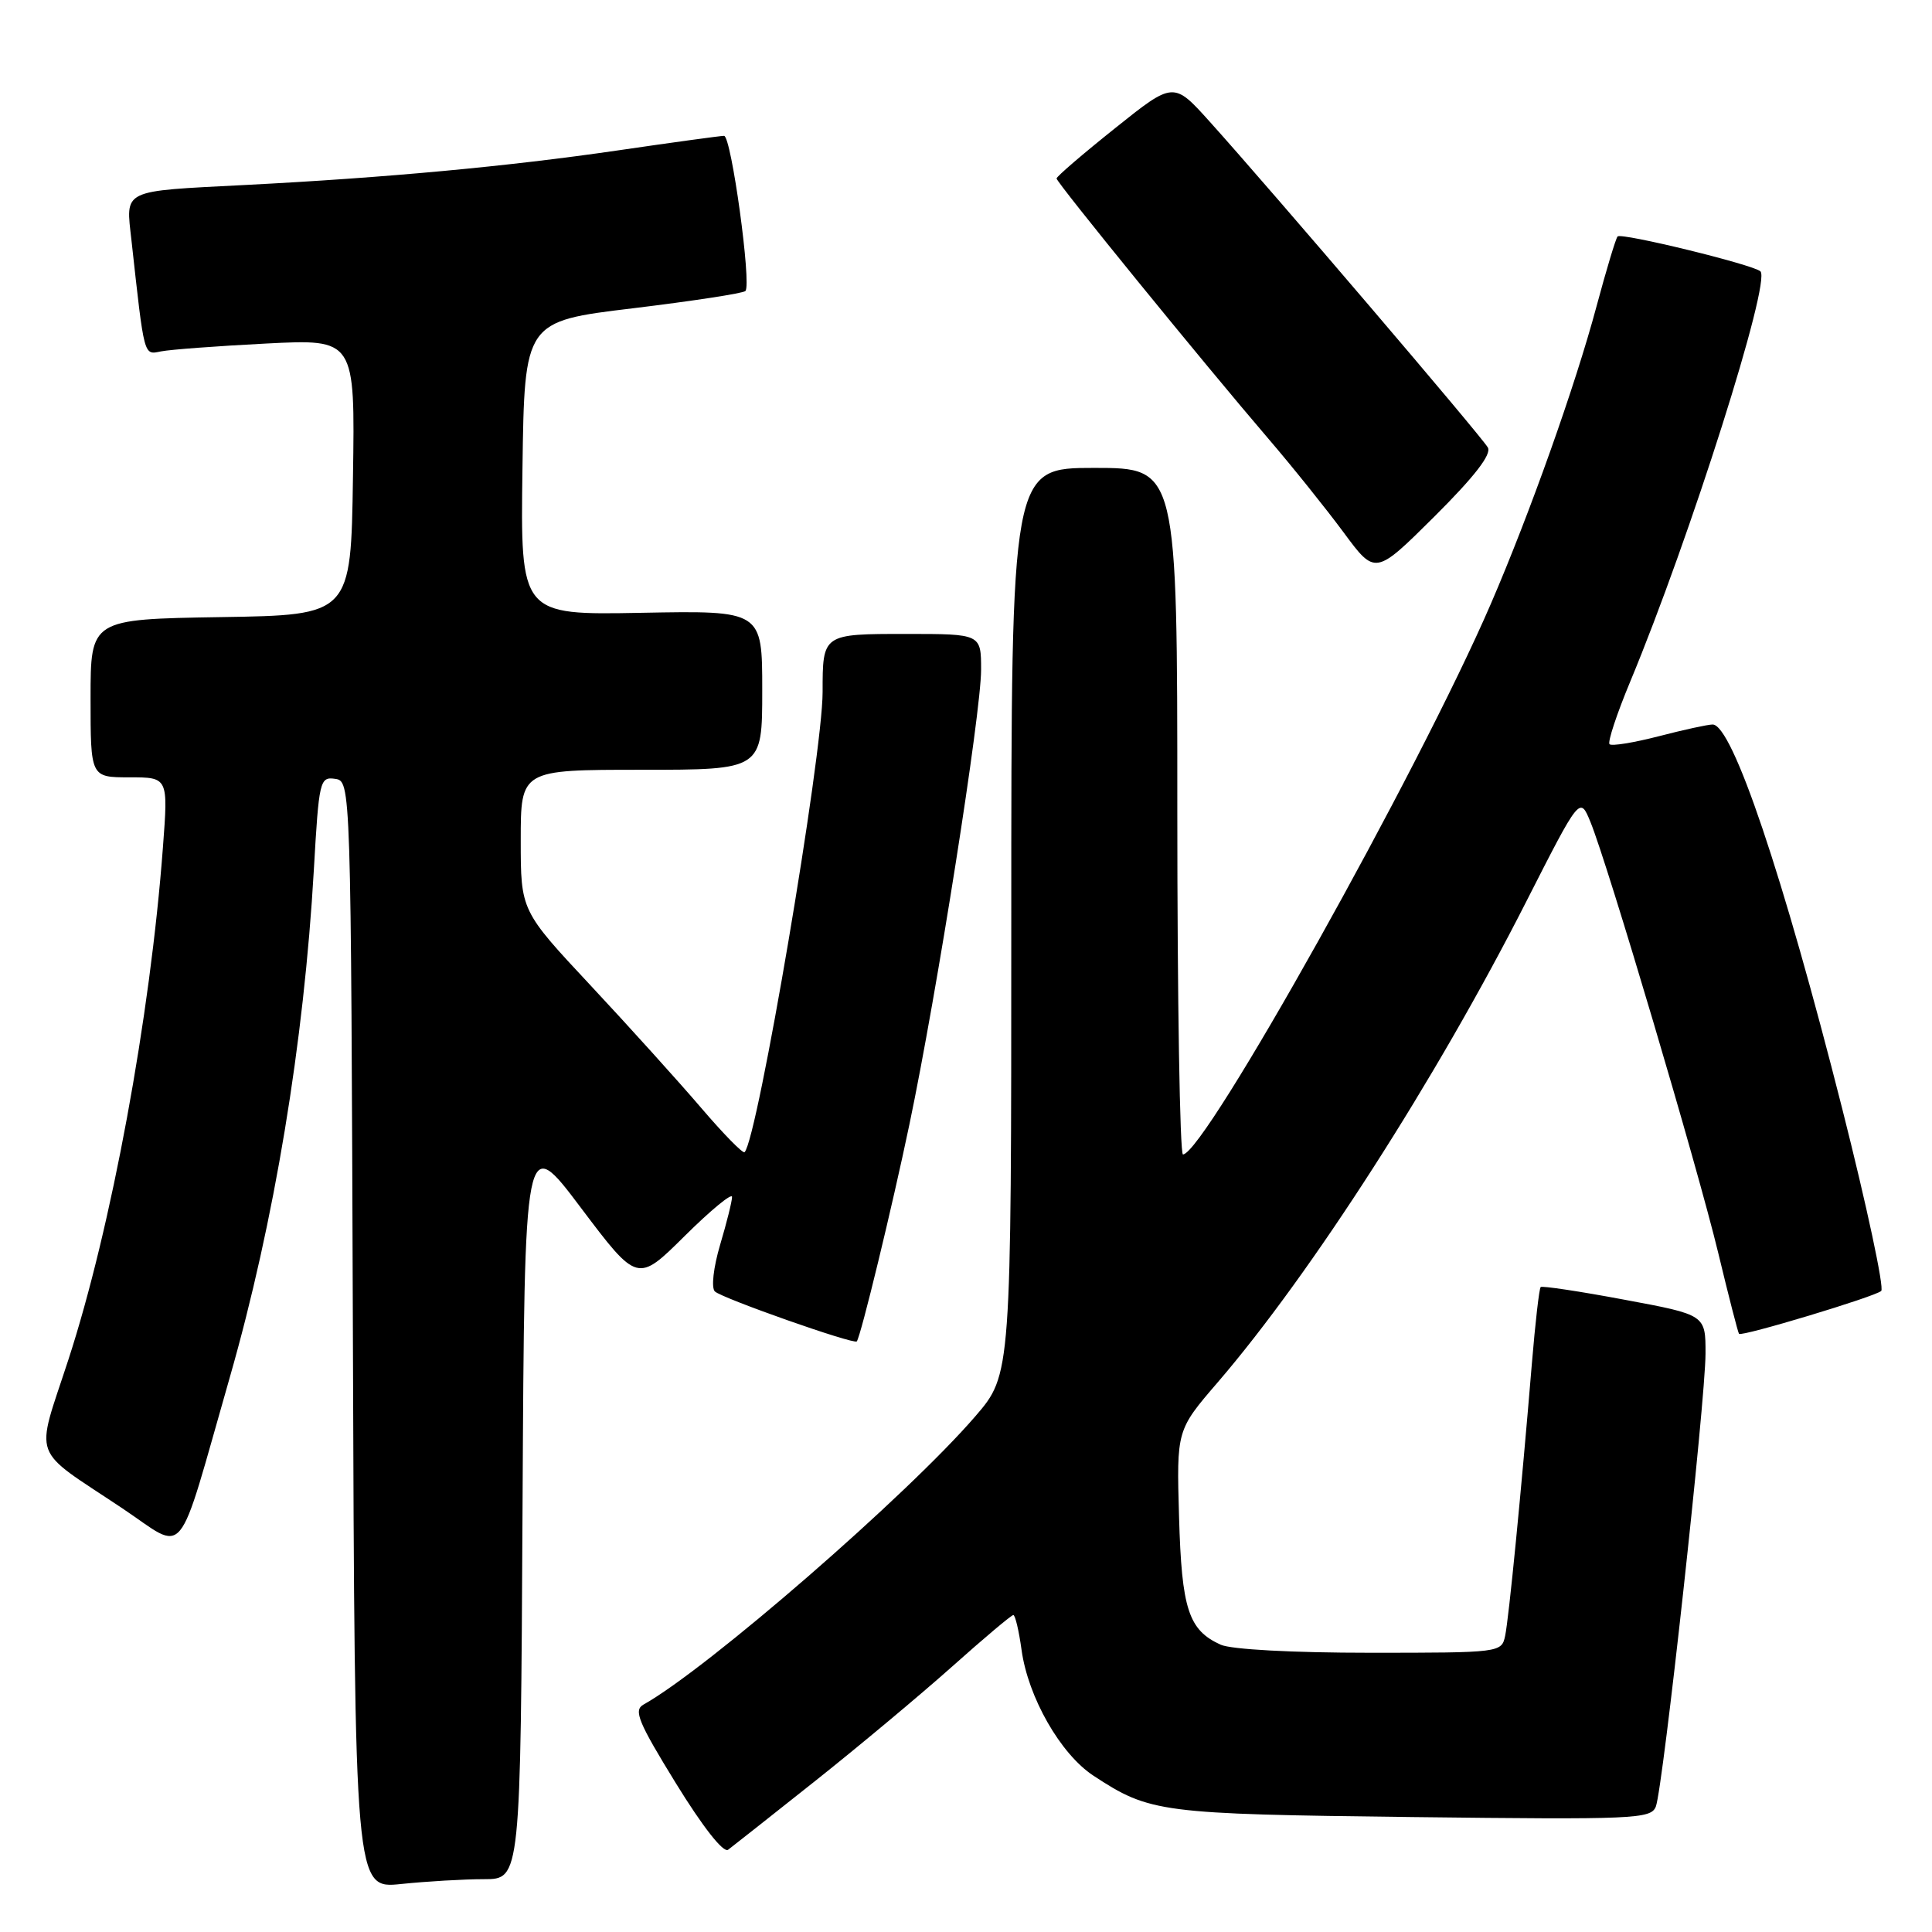 <?xml version="1.0" encoding="UTF-8" standalone="no"?>
<!DOCTYPE svg PUBLIC "-//W3C//DTD SVG 1.1//EN" "http://www.w3.org/Graphics/SVG/1.1/DTD/svg11.dtd" >
<svg xmlns="http://www.w3.org/2000/svg" xmlns:xlink="http://www.w3.org/1999/xlink" version="1.1" viewBox="0 0 256 256">
 <g >
 <path fill="currentColor"
d=" M 64.14 249.00 C 68.98 249.00 68.98 249.00 69.24 199.56 C 69.50 150.11 69.50 150.11 76.98 160.05 C 84.47 169.98 84.47 169.98 90.73 163.77 C 94.18 160.35 97.00 158.03 97.00 158.60 C 97.00 159.17 96.29 162.02 95.42 164.94 C 94.53 167.95 94.23 170.63 94.72 171.12 C 95.60 172.00 113.19 178.20 113.53 177.74 C 114.07 177.03 118.23 159.87 120.50 149.00 C 124.16 131.54 130.00 94.45 130.00 88.75 C 130.00 84.00 130.00 84.00 120.11 84.00 C 108.98 84.00 109.00 83.98 109.00 91.70 C 109.00 100.11 100.38 150.95 98.66 152.67 C 98.44 152.89 95.85 150.24 92.90 146.79 C 89.94 143.33 83.36 136.04 78.27 130.59 C 69.00 120.67 69.00 120.67 69.00 111.34 C 69.00 102.00 69.00 102.00 85.00 102.00 C 101.00 102.00 101.00 102.00 101.00 91.45 C 101.00 80.90 101.00 80.90 84.98 81.20 C 68.96 81.50 68.96 81.50 69.23 62.04 C 69.50 42.58 69.50 42.58 83.86 40.85 C 91.76 39.89 98.47 38.87 98.77 38.56 C 99.61 37.72 96.90 18.00 95.94 18.00 C 95.48 18.00 89.12 18.87 81.80 19.94 C 67.31 22.05 51.20 23.55 32.50 24.51 C 15.96 25.36 16.66 25.02 17.42 31.85 C 19.15 47.51 19.02 47.02 21.34 46.56 C 22.53 46.32 28.80 45.85 35.27 45.52 C 47.05 44.92 47.05 44.92 46.77 63.21 C 46.50 81.50 46.50 81.50 29.25 81.77 C 12.00 82.05 12.00 82.05 12.00 92.52 C 12.00 103.00 12.00 103.00 17.14 103.00 C 22.29 103.00 22.29 103.00 21.59 112.25 C 19.91 134.75 14.74 162.75 9.05 180.20 C 4.66 193.67 3.93 191.67 16.21 199.86 C 24.86 205.64 23.26 207.59 30.45 182.50 C 36.34 161.94 40.28 138.15 41.59 115.20 C 42.26 103.45 42.38 102.91 44.39 103.20 C 46.50 103.50 46.50 103.50 46.76 176.89 C 47.01 250.28 47.01 250.28 53.15 249.64 C 56.53 249.29 61.47 249.00 64.14 249.00 Z  M 108.00 236.00 C 113.78 231.41 121.95 224.58 126.16 220.83 C 130.37 217.07 134.02 214.00 134.27 214.00 C 134.52 214.00 135.01 216.07 135.36 218.61 C 136.22 224.89 140.52 232.42 144.89 235.29 C 152.37 240.20 153.69 240.37 187.11 240.77 C 216.66 241.12 218.77 241.03 219.41 239.37 C 220.36 236.90 225.98 185.63 225.99 179.36 C 226.00 174.22 226.00 174.22 215.25 172.22 C 209.34 171.11 204.34 170.36 204.15 170.54 C 203.95 170.72 203.43 175.29 202.98 180.69 C 201.57 197.70 199.93 214.42 199.44 216.75 C 198.97 218.98 198.80 219.00 181.53 219.00 C 171.26 219.00 163.13 218.56 161.74 217.93 C 157.48 215.99 156.58 213.24 156.23 201.00 C 155.90 189.50 155.90 189.50 161.36 183.16 C 173.74 168.76 190.30 142.96 202.22 119.50 C 209.34 105.50 209.34 105.50 210.74 108.91 C 213.03 114.50 224.94 154.66 227.67 166.00 C 229.06 171.78 230.30 176.61 230.43 176.74 C 230.79 177.14 248.44 171.82 249.27 171.06 C 249.69 170.68 247.37 159.82 244.11 146.93 C 236.25 115.91 229.54 96.00 226.93 96.00 C 226.30 96.00 223.09 96.70 219.78 97.56 C 216.48 98.41 213.55 98.89 213.27 98.61 C 213.00 98.33 214.23 94.59 216.02 90.30 C 223.93 71.29 234.73 37.25 233.26 35.95 C 232.24 35.05 214.86 30.81 214.34 31.33 C 214.11 31.56 212.85 35.74 211.54 40.62 C 208.74 51.08 202.70 68.07 197.55 80.00 C 188.03 102.06 159.62 152.88 156.75 152.97 C 156.34 152.99 156.00 132.53 156.00 107.50 C 156.00 62.00 156.00 62.00 145.00 62.00 C 134.00 62.00 134.00 62.00 134.00 122.07 C 134.00 182.13 134.00 182.13 129.25 187.65 C 120.30 198.05 93.73 221.14 85.26 225.87 C 83.92 226.62 84.58 228.20 89.57 236.31 C 93.11 242.06 95.86 245.57 96.48 245.10 C 97.04 244.68 102.22 240.59 108.00 236.00 Z  M 197.15 59.30 C 196.34 57.85 168.38 25.10 160.32 16.15 C 155.50 10.79 155.50 10.79 147.75 16.99 C 143.49 20.39 140.00 23.39 140.00 23.65 C 140.00 24.18 159.41 48.03 168.10 58.17 C 171.25 61.84 175.71 67.41 178.03 70.54 C 182.23 76.23 182.23 76.23 190.07 68.44 C 195.37 63.16 197.66 60.21 197.15 59.30 Z "/>
</g>
</svg>